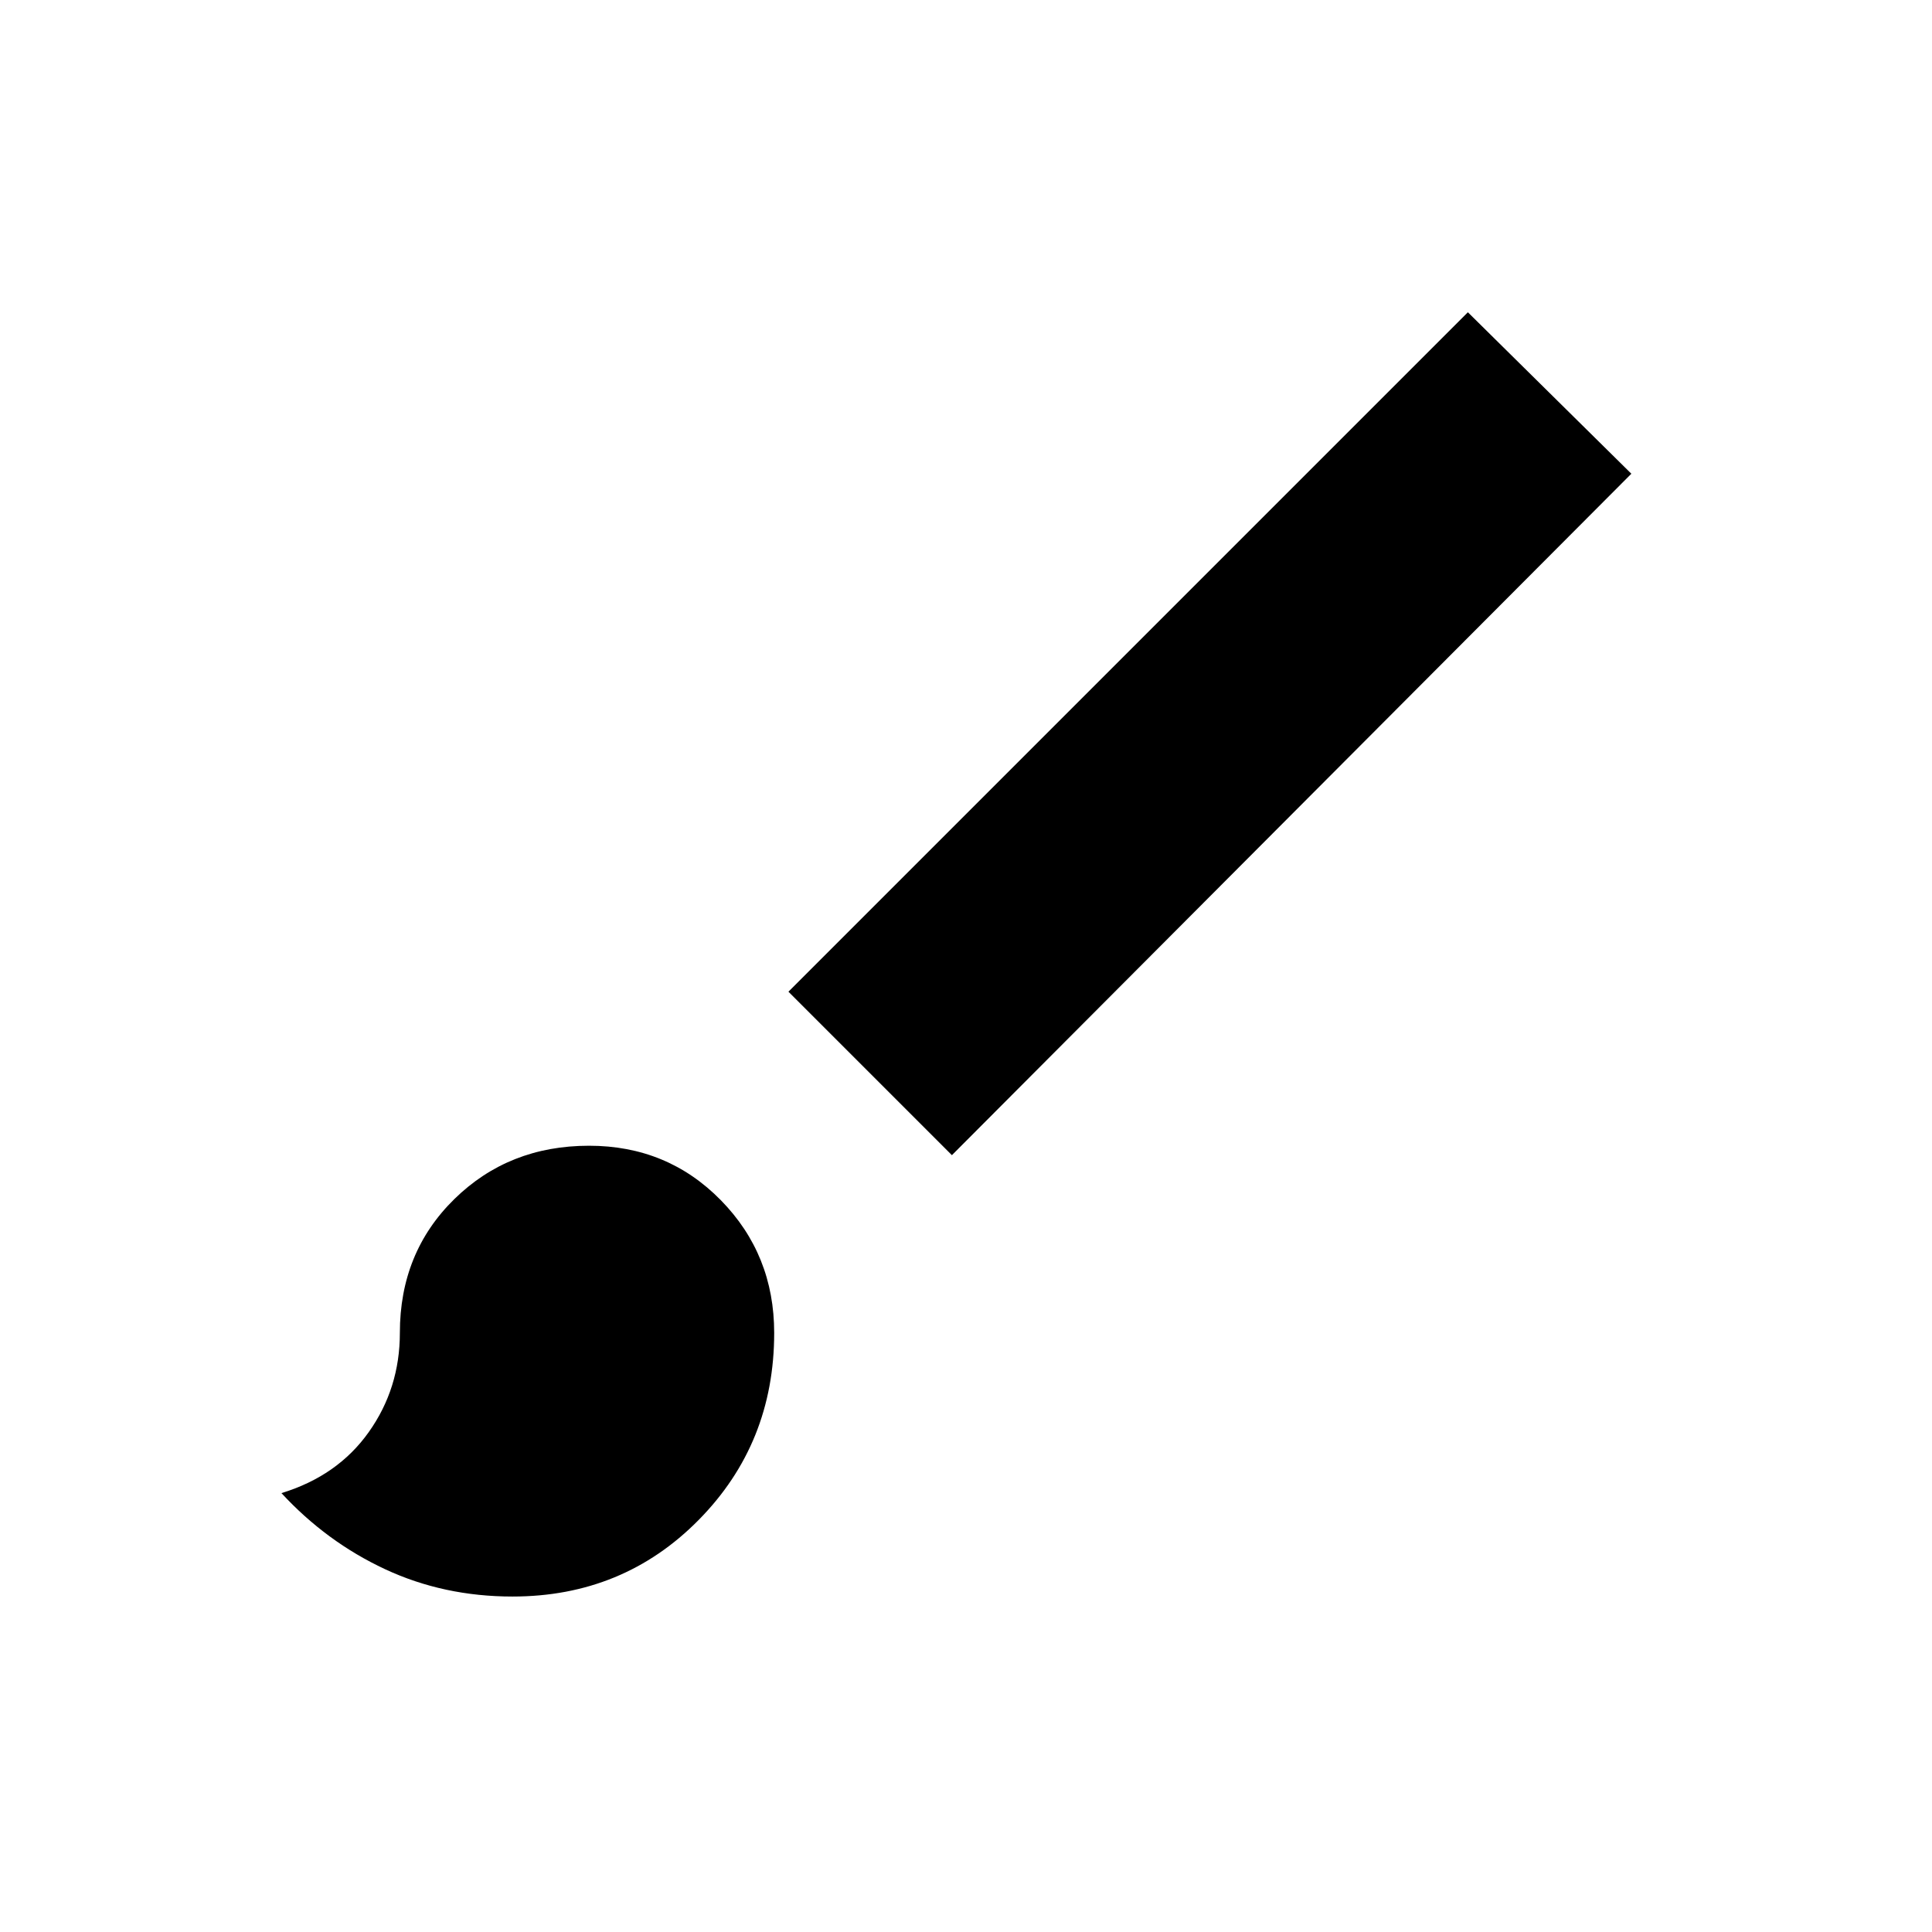 <svg xmlns="http://www.w3.org/2000/svg" height="20" viewBox="0 -960 960 960" width="20"><path d="M254.69-166.69q-34.23 0-63.34-13.58-29.12-13.58-51.5-37.81 27.92-8.54 43.38-30.31 15.46-21.76 15.46-49.3 0-39.93 27.04-66.46 27.04-26.54 66.96-26.54 38.93 0 65.46 27.04 26.54 27.03 26.54 65.96 0 54.92-37.54 92.96-37.53 38.04-92.46 38.04ZM473-386l-81.23-81.23 337.61-337.61 81.23 80.23L473-386Z"/></svg>